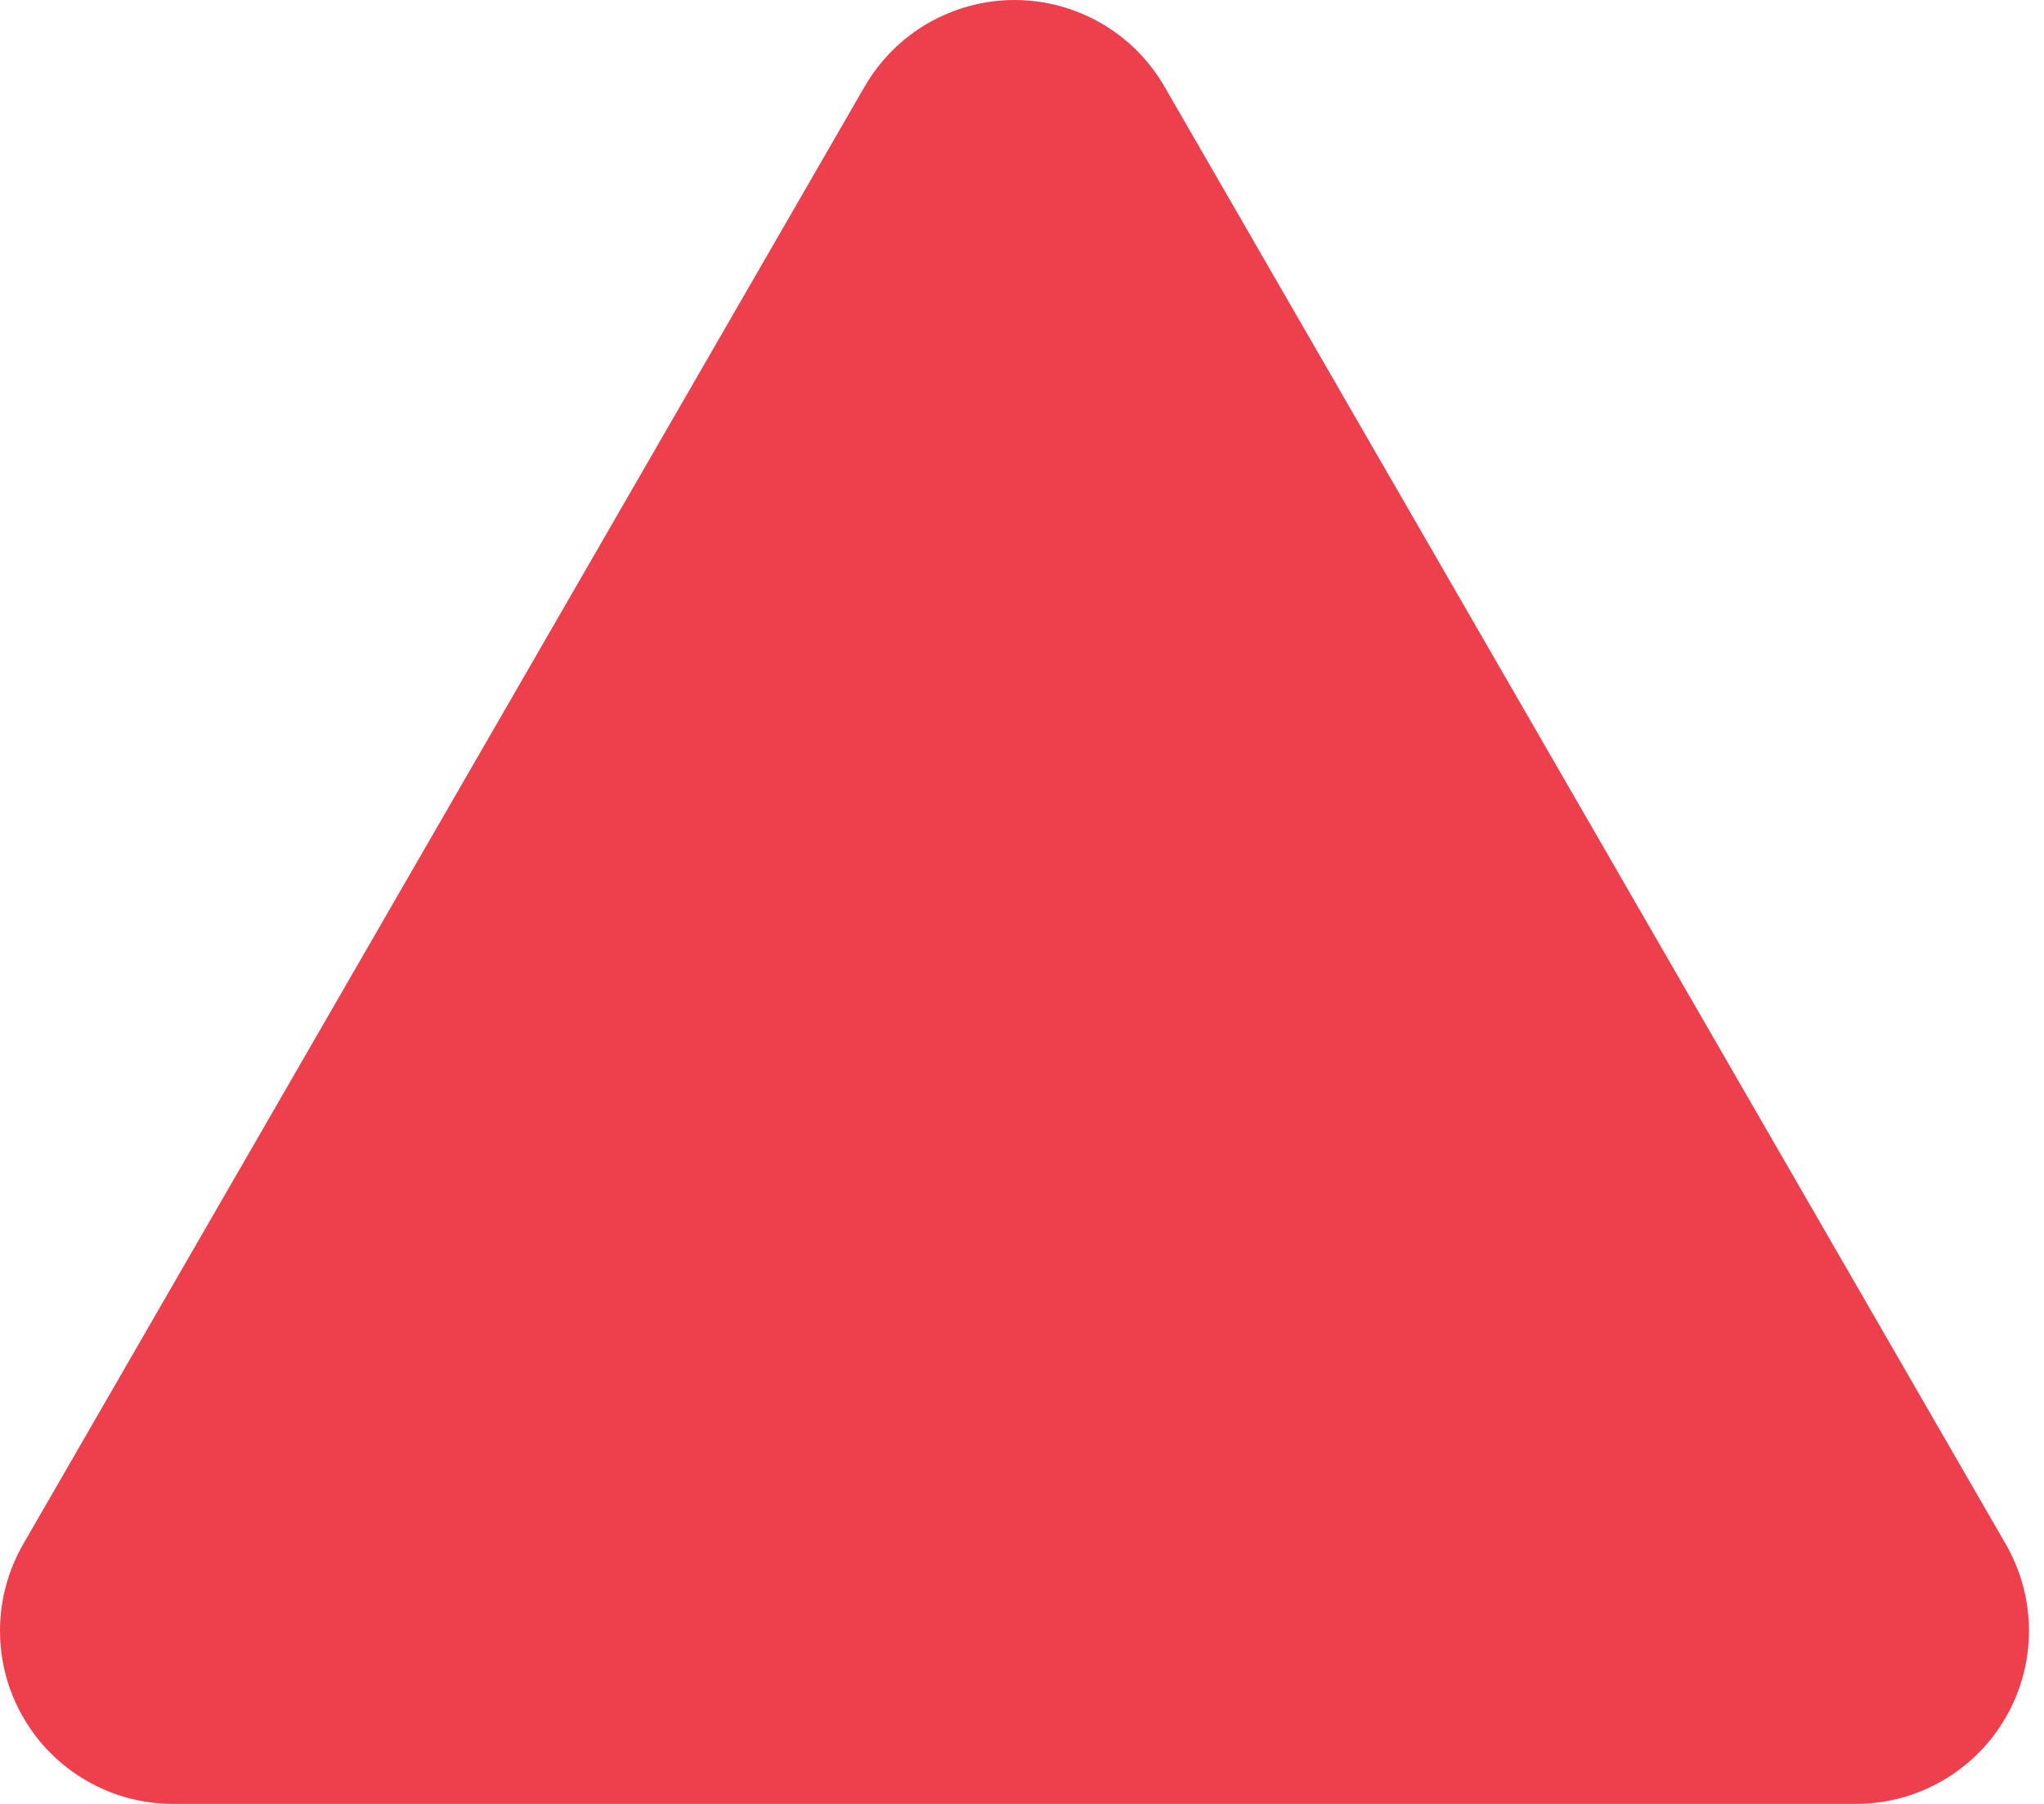 <svg width="17" height="15" viewBox="0 0 17 15" fill="none" xmlns="http://www.w3.org/2000/svg">
<path d="M7.191 0.72L0.193 12.84C0.067 13.059 2.33964e-05 13.307 6.16648e-09 13.56C-2.3384e-05 13.813 0.066 14.061 0.193 14.28C0.319 14.499 0.501 14.681 0.72 14.807C0.939 14.934 1.187 15 1.44 15H15.435C15.688 15 15.936 14.934 16.155 14.807C16.374 14.681 16.556 14.499 16.682 14.28C16.809 14.061 16.875 13.813 16.875 13.56C16.875 13.307 16.808 13.059 16.682 12.84L9.685 0.72C9.558 0.501 9.377 0.319 9.158 0.193C8.939 0.067 8.691 0 8.438 0C8.185 0 7.937 0.067 7.718 0.193C7.499 0.319 7.318 0.501 7.191 0.72Z" fill="#EE404C"/>
</svg>
